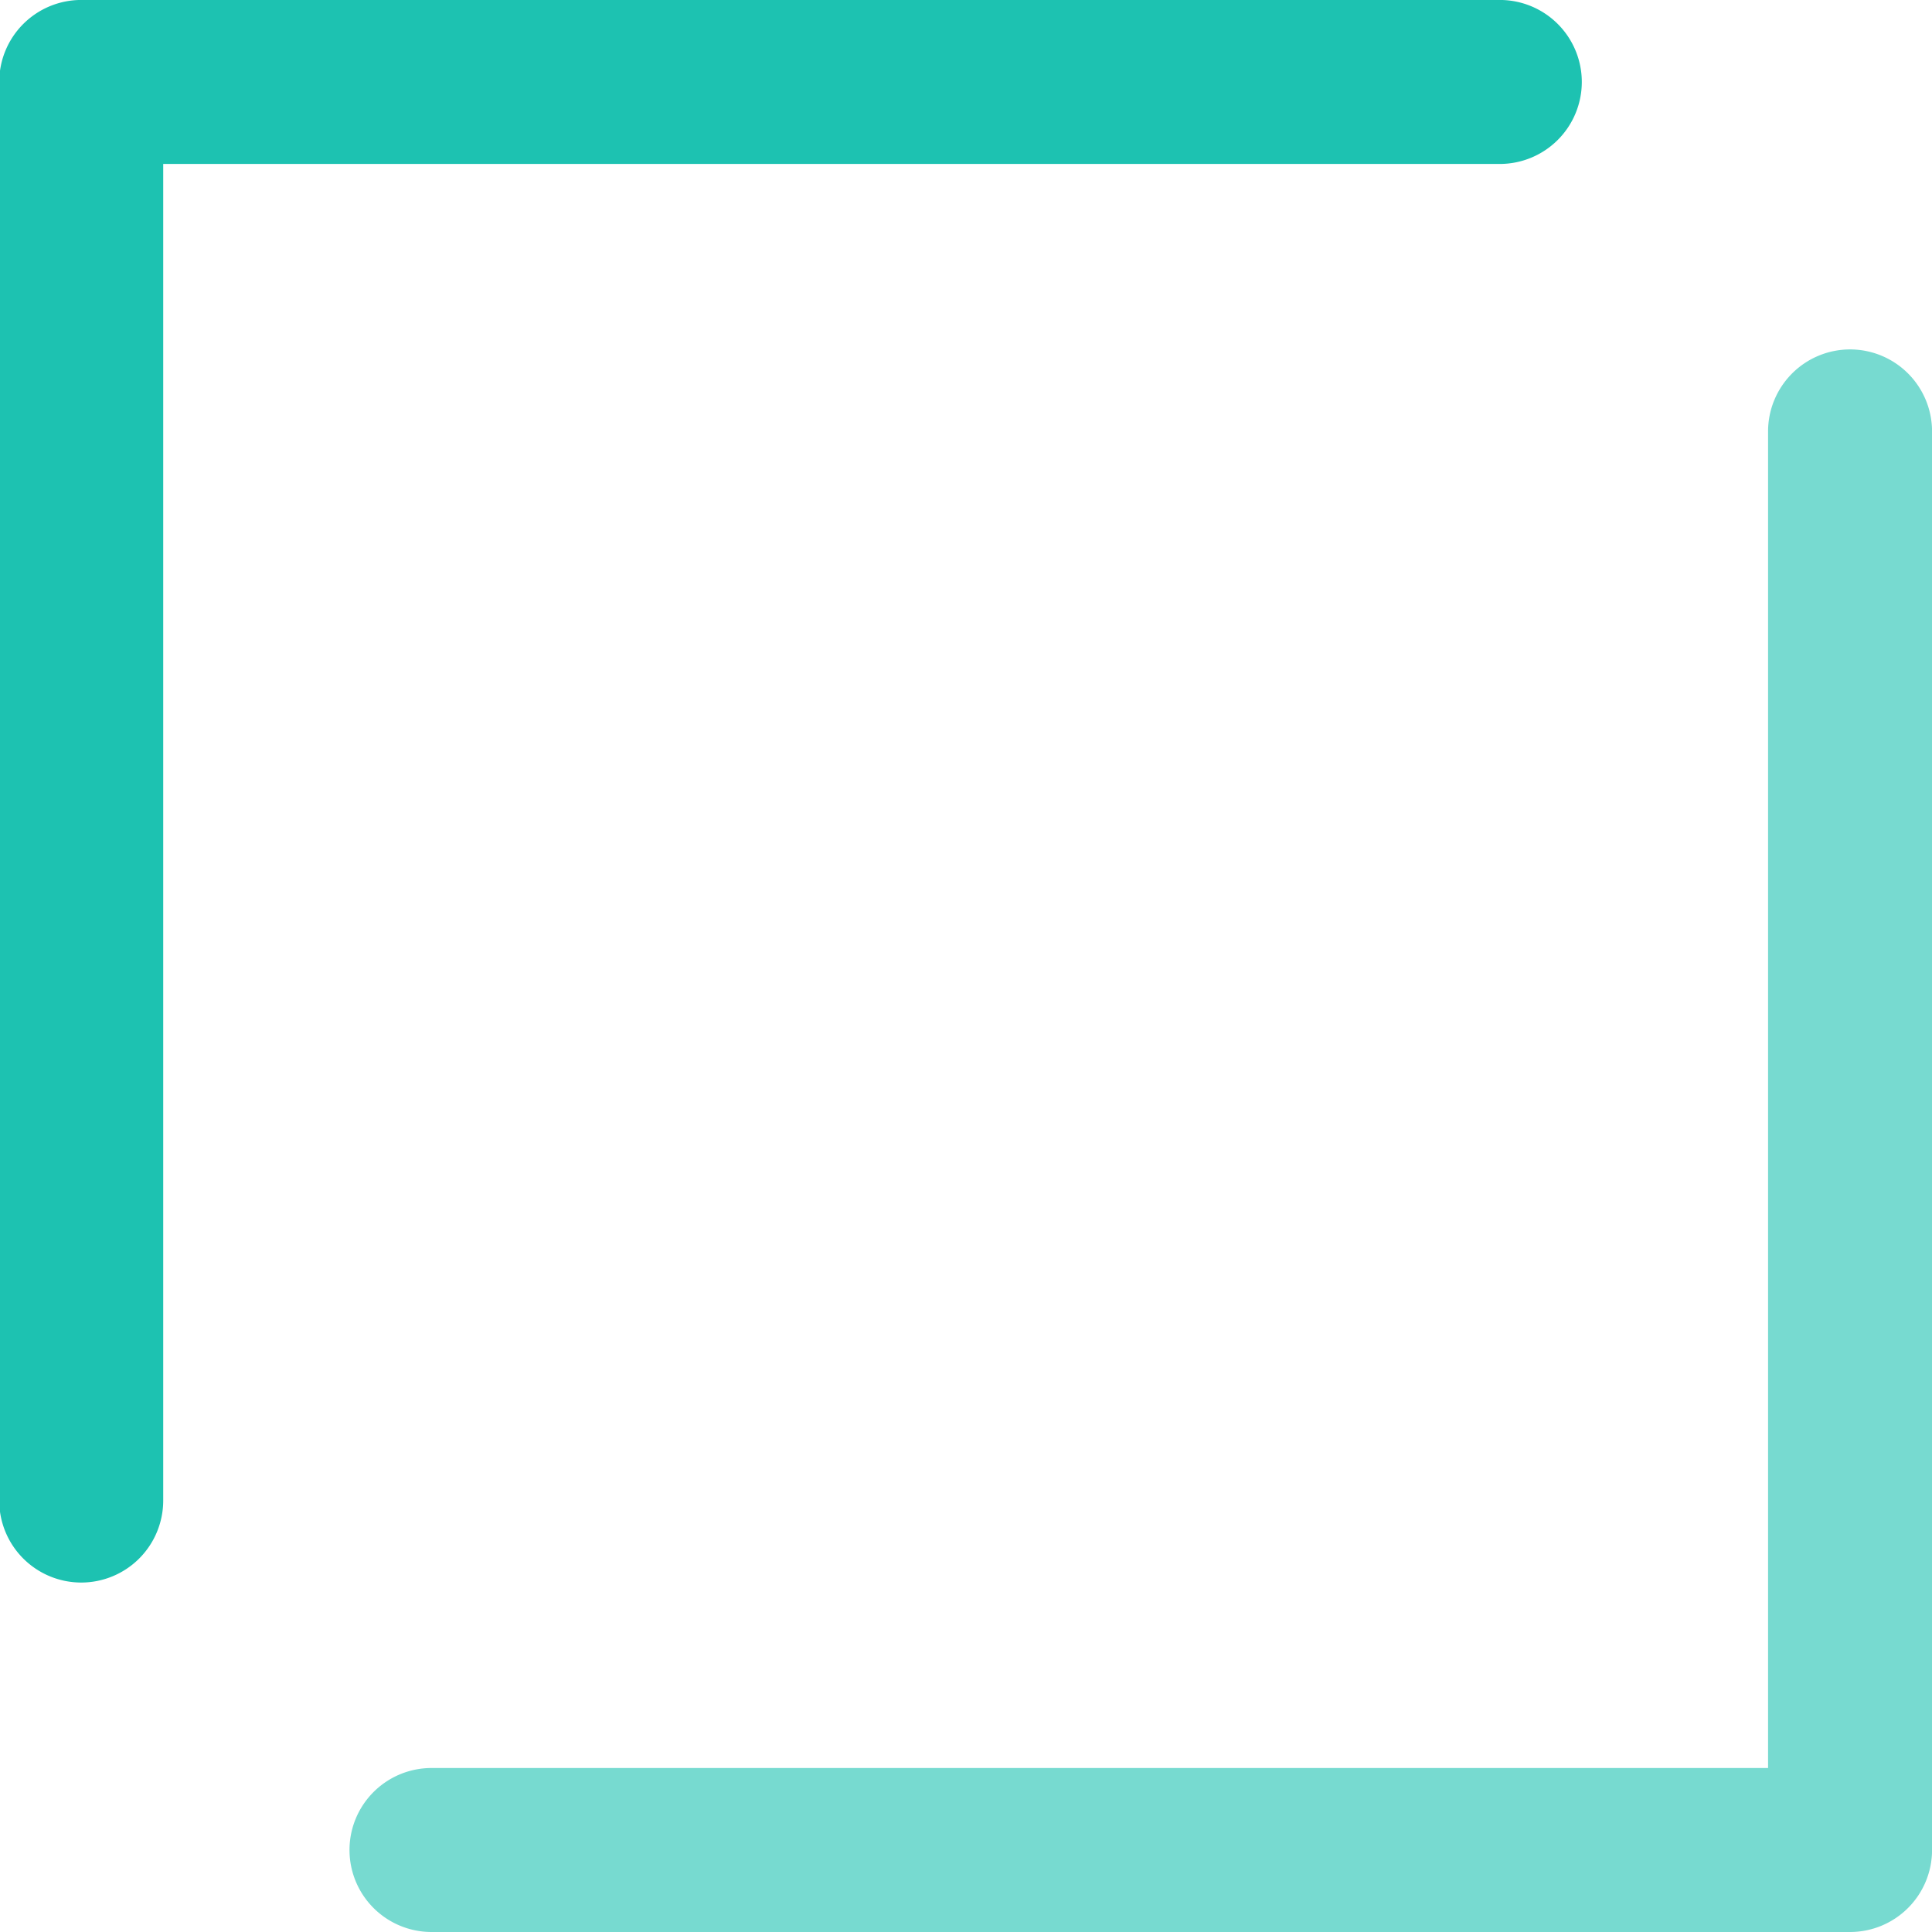 <svg viewBox="0 0 100 100" xmlns="http://www.w3.org/2000/svg" fill-rule="evenodd" clip-rule="evenodd" stroke-linejoin="round" stroke-miterlimit="2" class="icon"><path d="M8.448 8.486v69.182a4.246 4.246 0 01-4.244 4.244A4.246 4.246 0 01-.04 77.668V4.242A4.246 4.246 0 014.204-.002H77.63a4.246 4.246 0 014.244 4.244 4.246 4.246 0 01-4.244 4.244H8.45z" fill="#1dc2b1"/><path d="M91.515 91.513V22.33a4.246 4.246 0 014.244-4.244 4.246 4.246 0 014.244 4.244v73.426A4.246 4.246 0 0195.76 100H22.334a4.246 4.246 0 01-4.244-4.244 4.246 4.246 0 014.244-4.244h69.181z" fill="#1dc2b1" fill-opacity=".6"/></svg>
